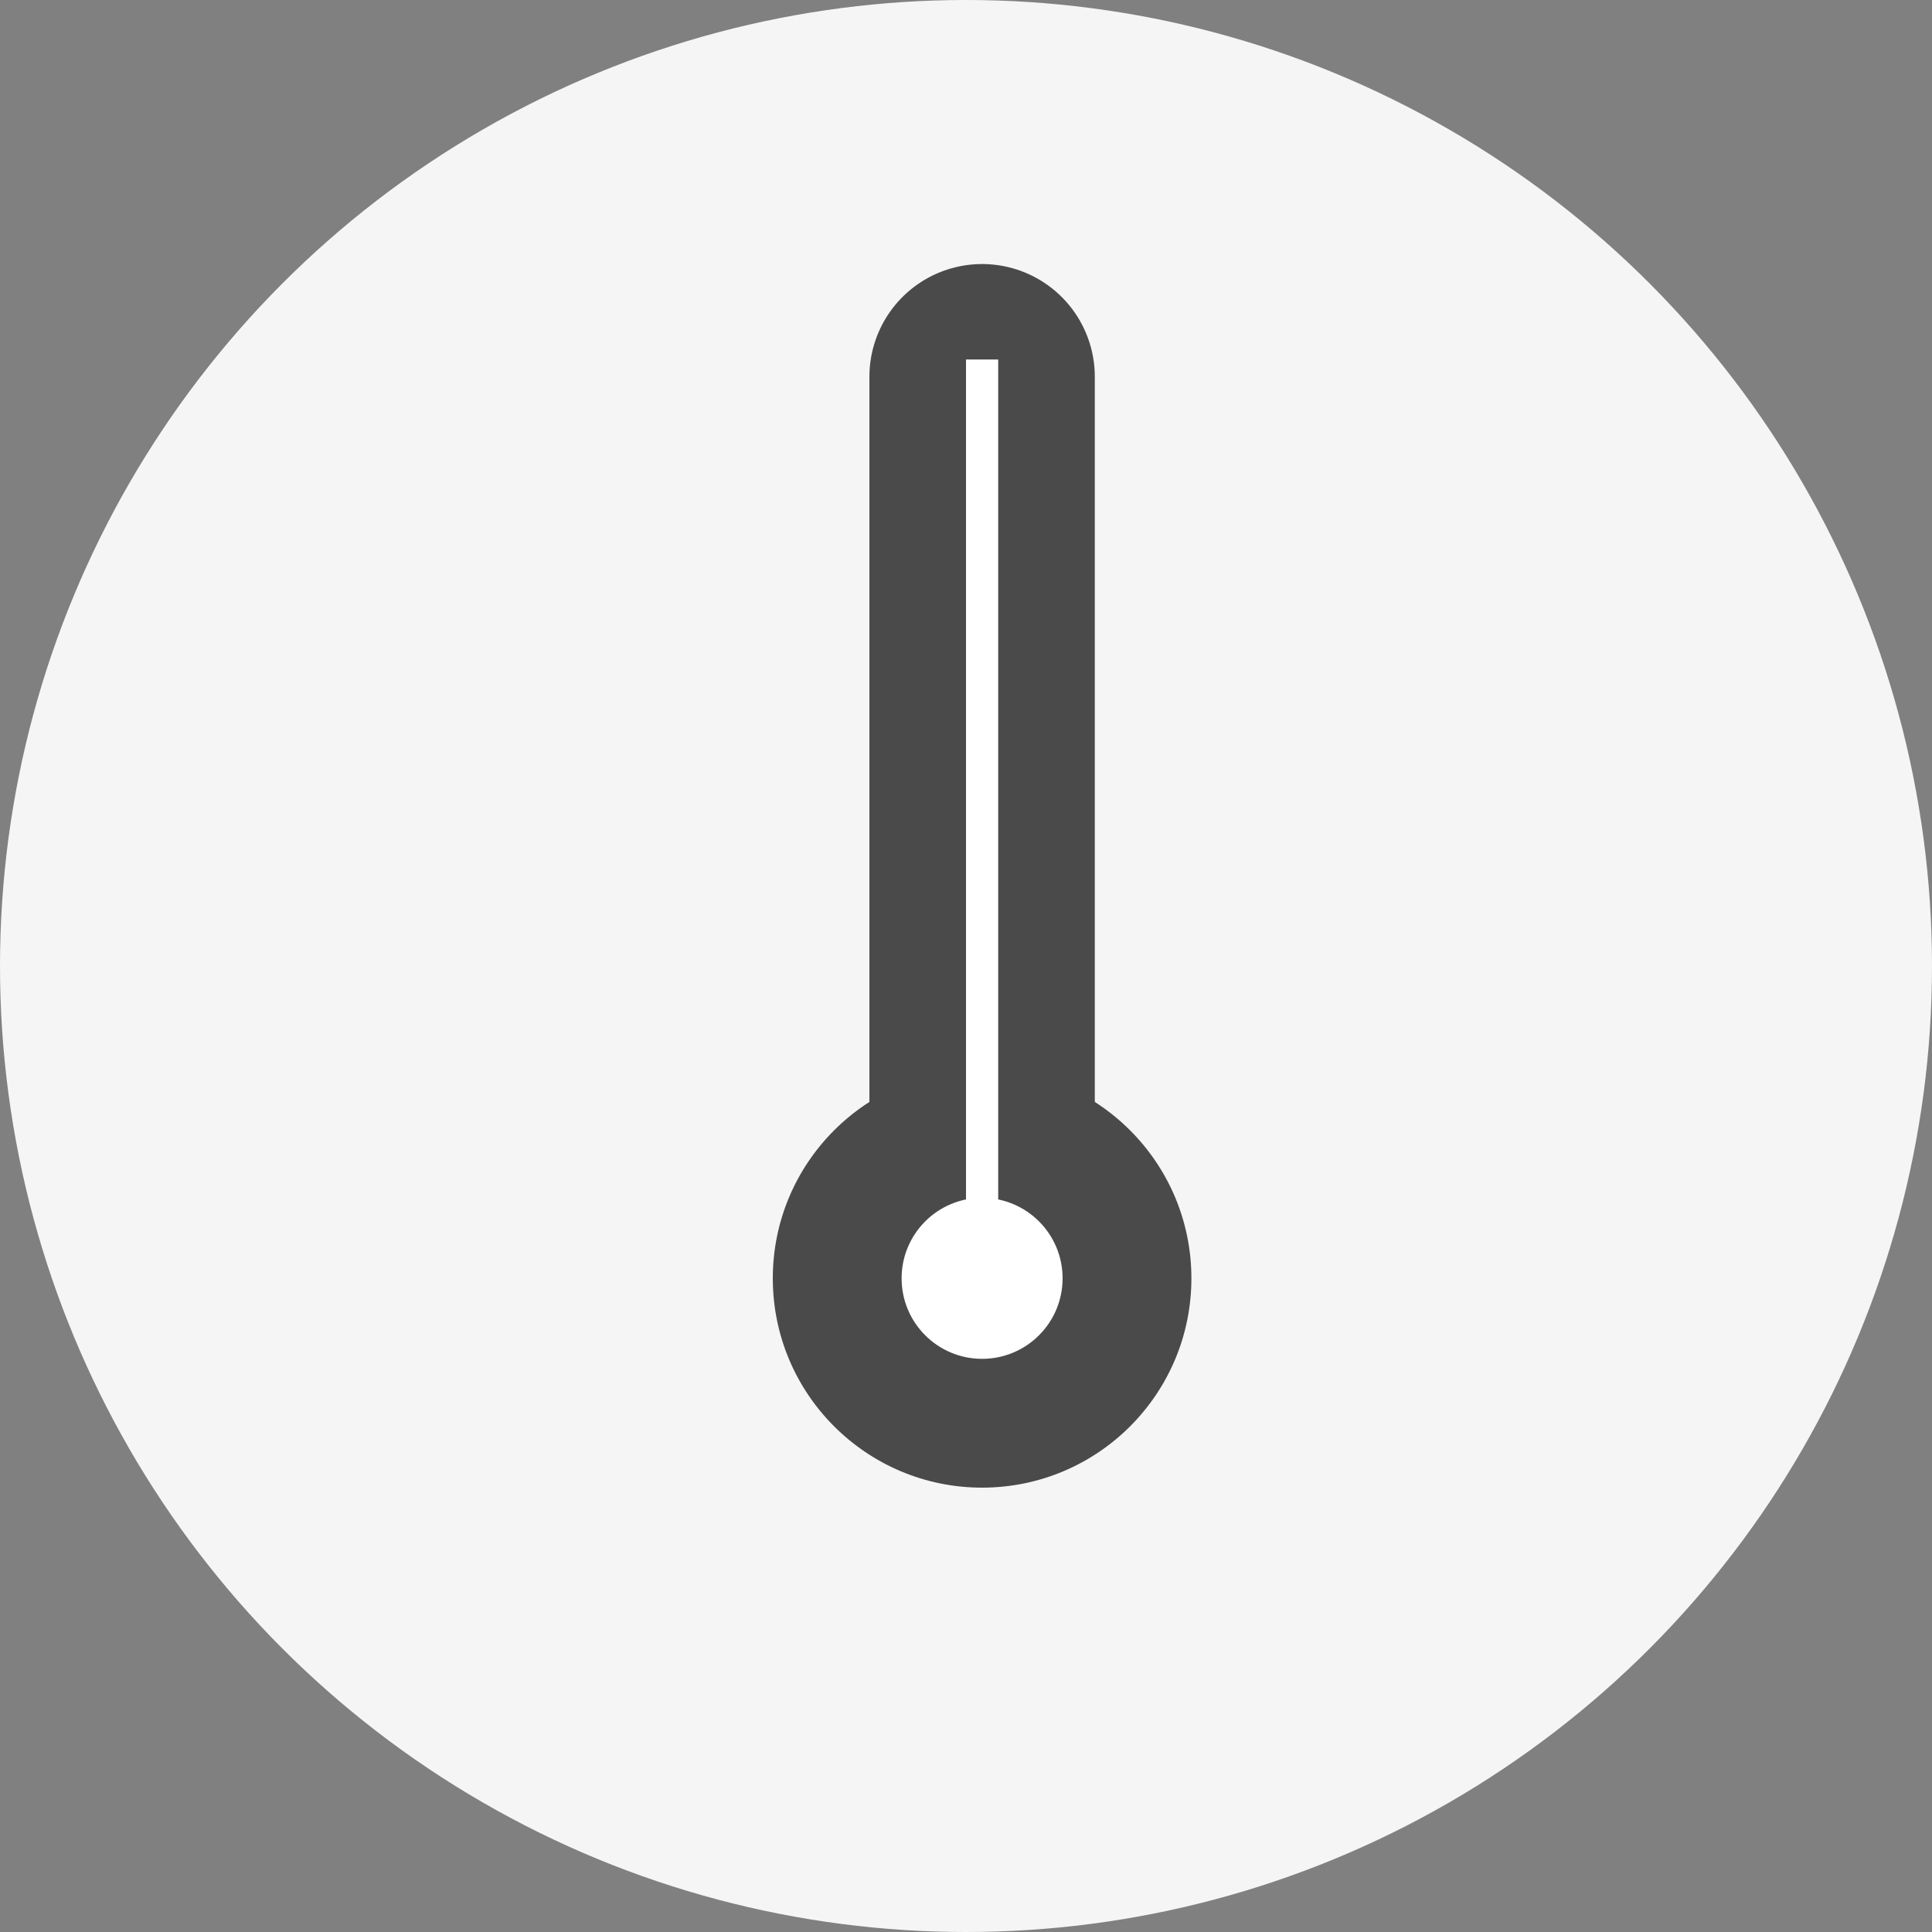 <?xml version="1.0" encoding="UTF-8"?>
<svg width="60px" height="60px" viewBox="0 0 60 60" version="1.1" xmlns="http://www.w3.org/2000/svg" xmlns:xlink="http://www.w3.org/1999/xlink">
    <rect x="0" y="0" width="60" height="60" fill="#808080" stroke="none"/>
    <!-- Generator: Sketch 47 (45396) - http://www.bohemiancoding.com/sketch -->
    <title>circle-thermostat</title>
    <desc>Created with Sketch.</desc>
    <defs></defs>
    <g id="Supply" stroke="none" stroke-width="1" fill="none" fill-rule="evenodd">
        <g id="circle-thermostat">
            <g id="Group-8-Copy">
                <circle id="Oval-10-Copy" fill="#F5F5F5" cx="30" cy="30" r="30"></circle>
                <g id="Group-3" transform="translate(24, 11)">
                    <circle id="Oval-4" fill="#4A4A4A" cx="6.5" cy="28.7" r="6.5"></circle>
                    <path d="M6.5,27.3 L6.5,0.7" id="Line-2" stroke="#4A4A4A" stroke-width="7" stroke-linecap="round"></path>
                    <path d="M6.5,0.665 L6.5,28.7" id="Line-3" stroke="#FFFFFF" stroke-linecap="square" stroke-dasharray="1,1"></path>
                    <circle id="Oval" fill="#FFFFFF" cx="6.5" cy="28.7" r="2.5"></circle>
                </g>
            </g>
        </g>
    </g>
</svg>